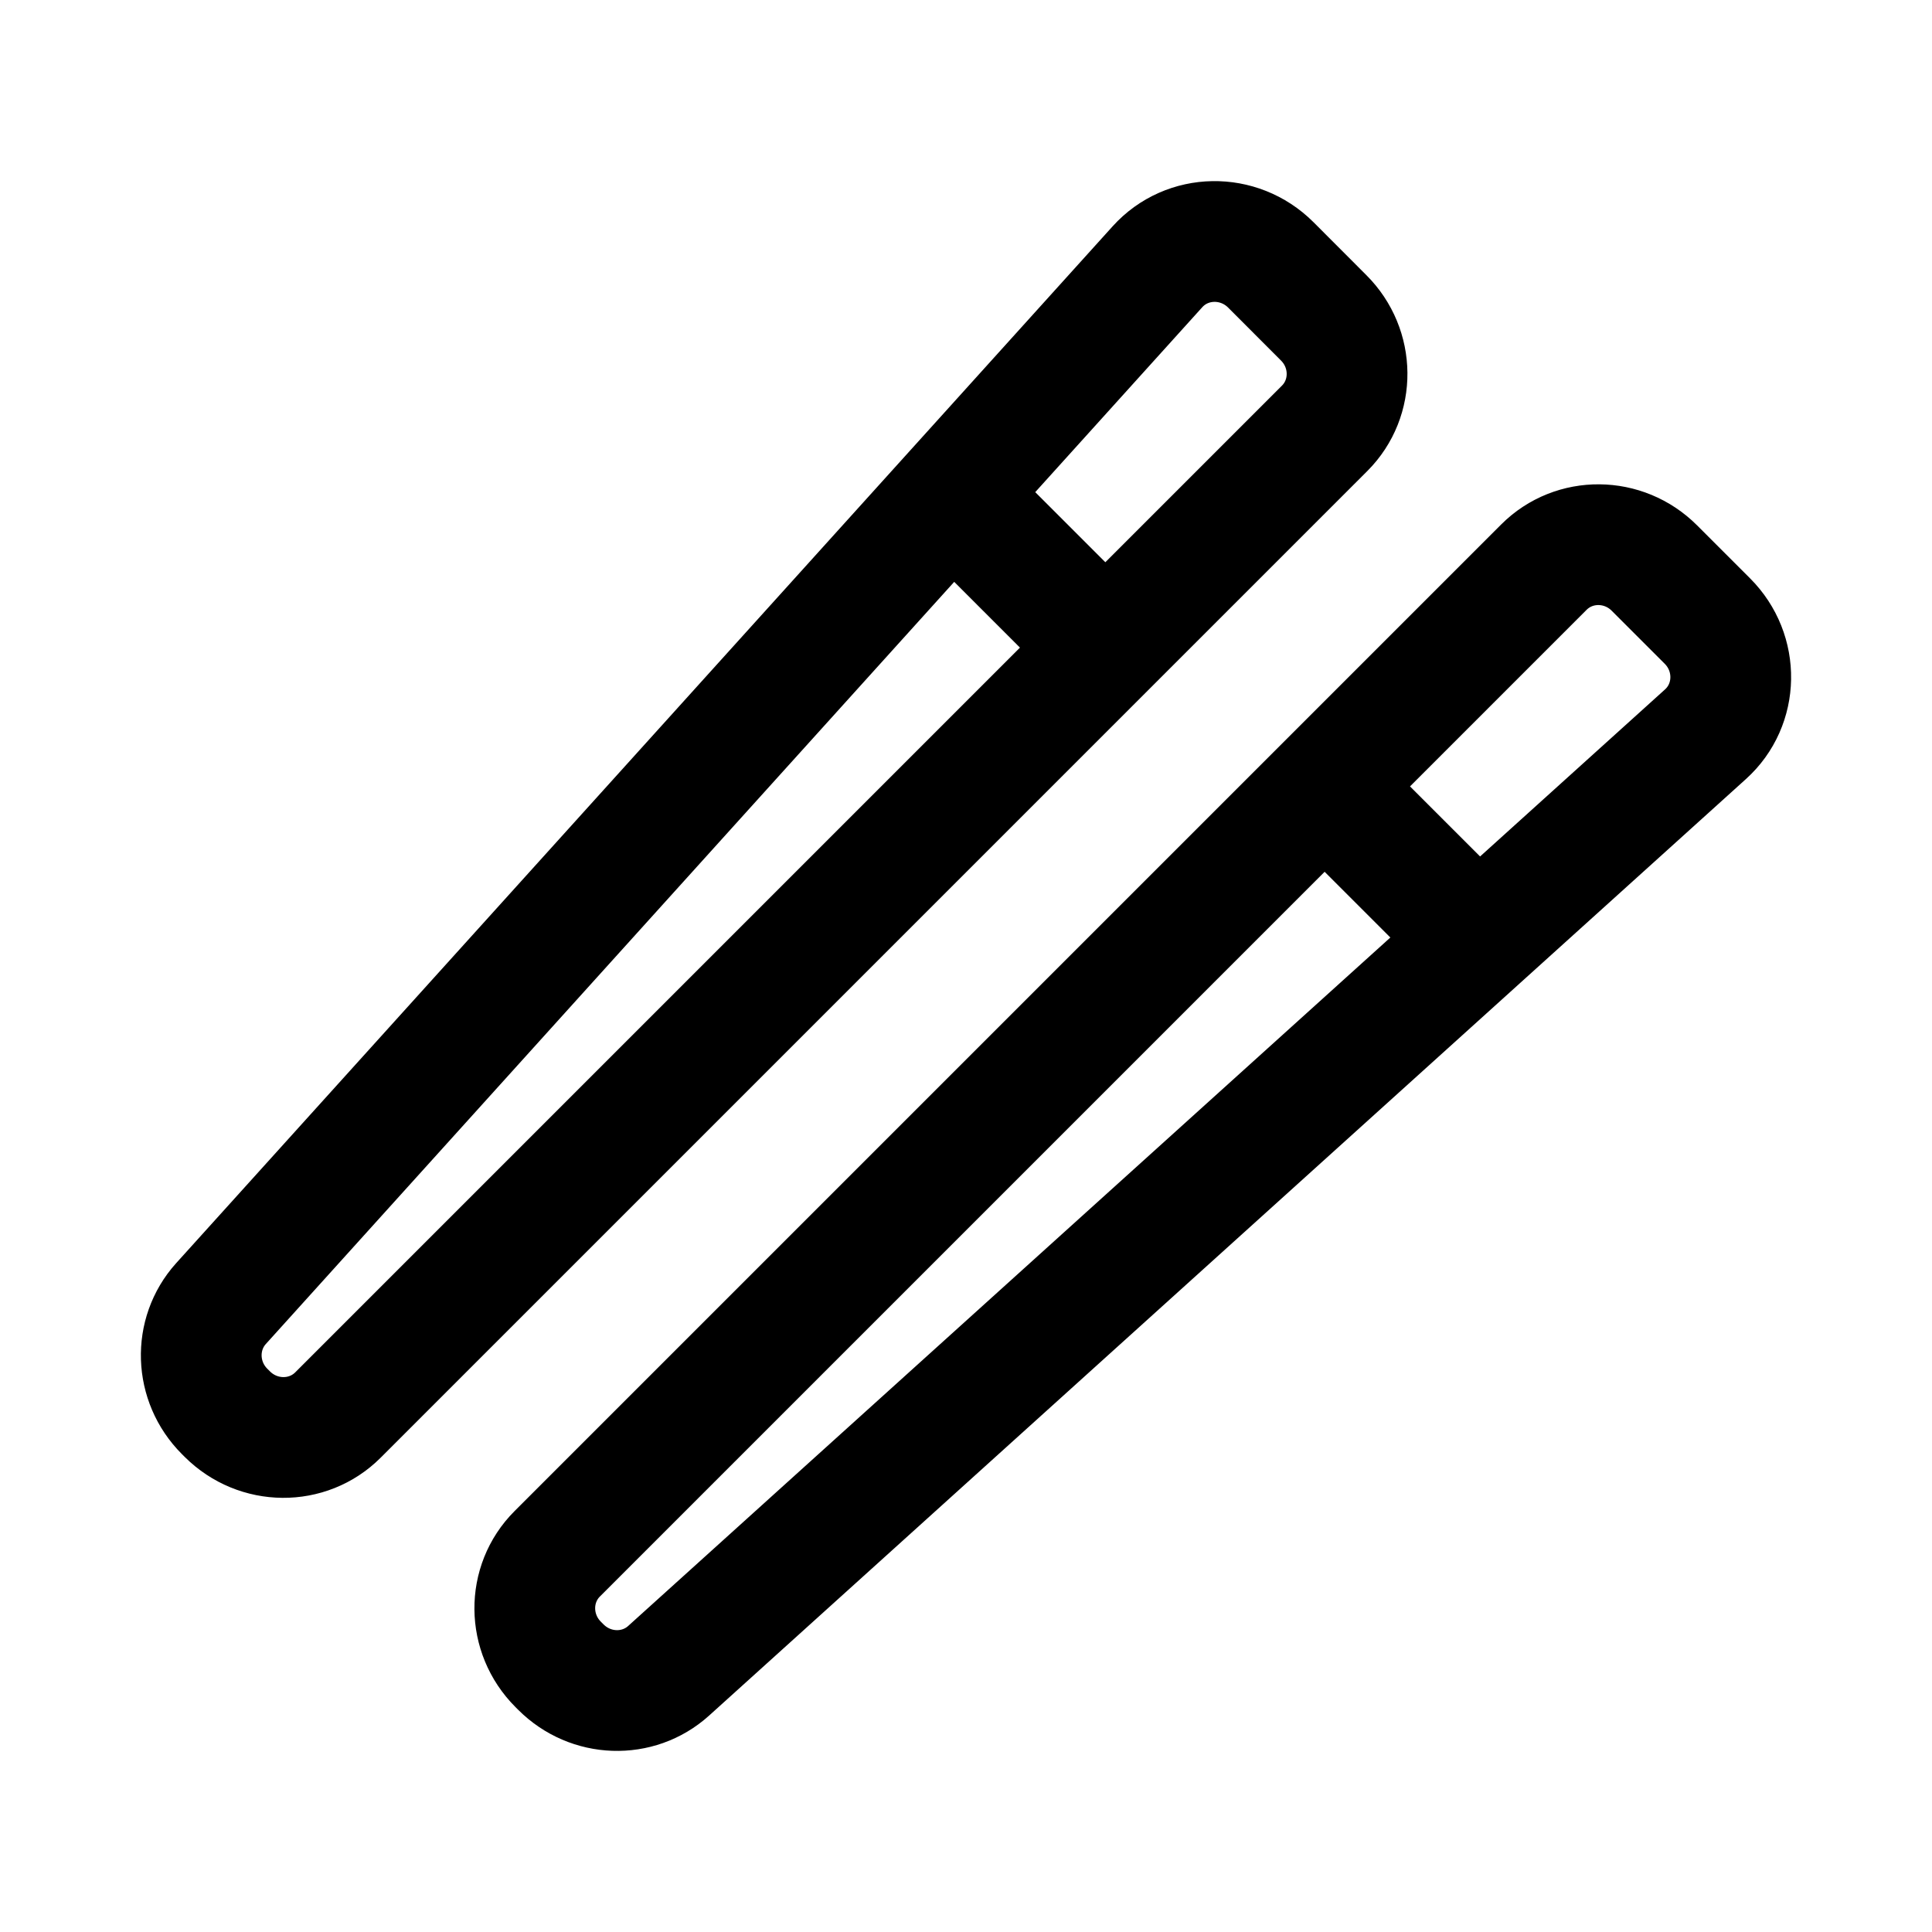 <svg width="24" height="24" viewBox="0 0 24 24" fill="none" xmlns="http://www.w3.org/2000/svg">
    <g class="pr-icon-duotone-secondary">
        <path d="M6.934 20.676L6.967 20.71C7.336 21.079 7.925 21.099 8.306 20.755L18.36 11.674L16.455 9.769L6.922 19.302C6.546 19.678 6.551 20.293 6.934 20.676Z"/>
        <path d="M2.824 17.567L2.79 17.533C2.421 17.164 2.402 16.575 2.745 16.194L11.826 6.14L13.731 8.045L4.198 17.578C3.822 17.954 3.207 17.949 2.824 17.567Z"/>
    </g>
    <path d="M16.455 9.769L18.157 11.471M13.731 8.045L12.029 6.343M20.552 7.057L21.209 7.714C21.606 8.11 21.595 8.752 21.186 9.121L8.306 20.755C7.925 21.099 7.336 21.079 6.967 20.709L6.934 20.676C6.551 20.293 6.546 19.678 6.922 19.302L19.179 7.045C19.555 6.669 20.17 6.674 20.552 7.057ZM16.443 3.948L15.786 3.29C15.389 2.894 14.748 2.905 14.379 3.313L2.745 16.194C2.402 16.575 2.421 17.164 2.79 17.533L2.824 17.567C3.207 17.949 3.822 17.954 4.198 17.578L16.455 5.321C16.831 4.945 16.826 4.33 16.443 3.948Z" stroke="currentColor" stroke-width="1.5" stroke-linecap="round" stroke-linejoin="round"/>
</svg>
